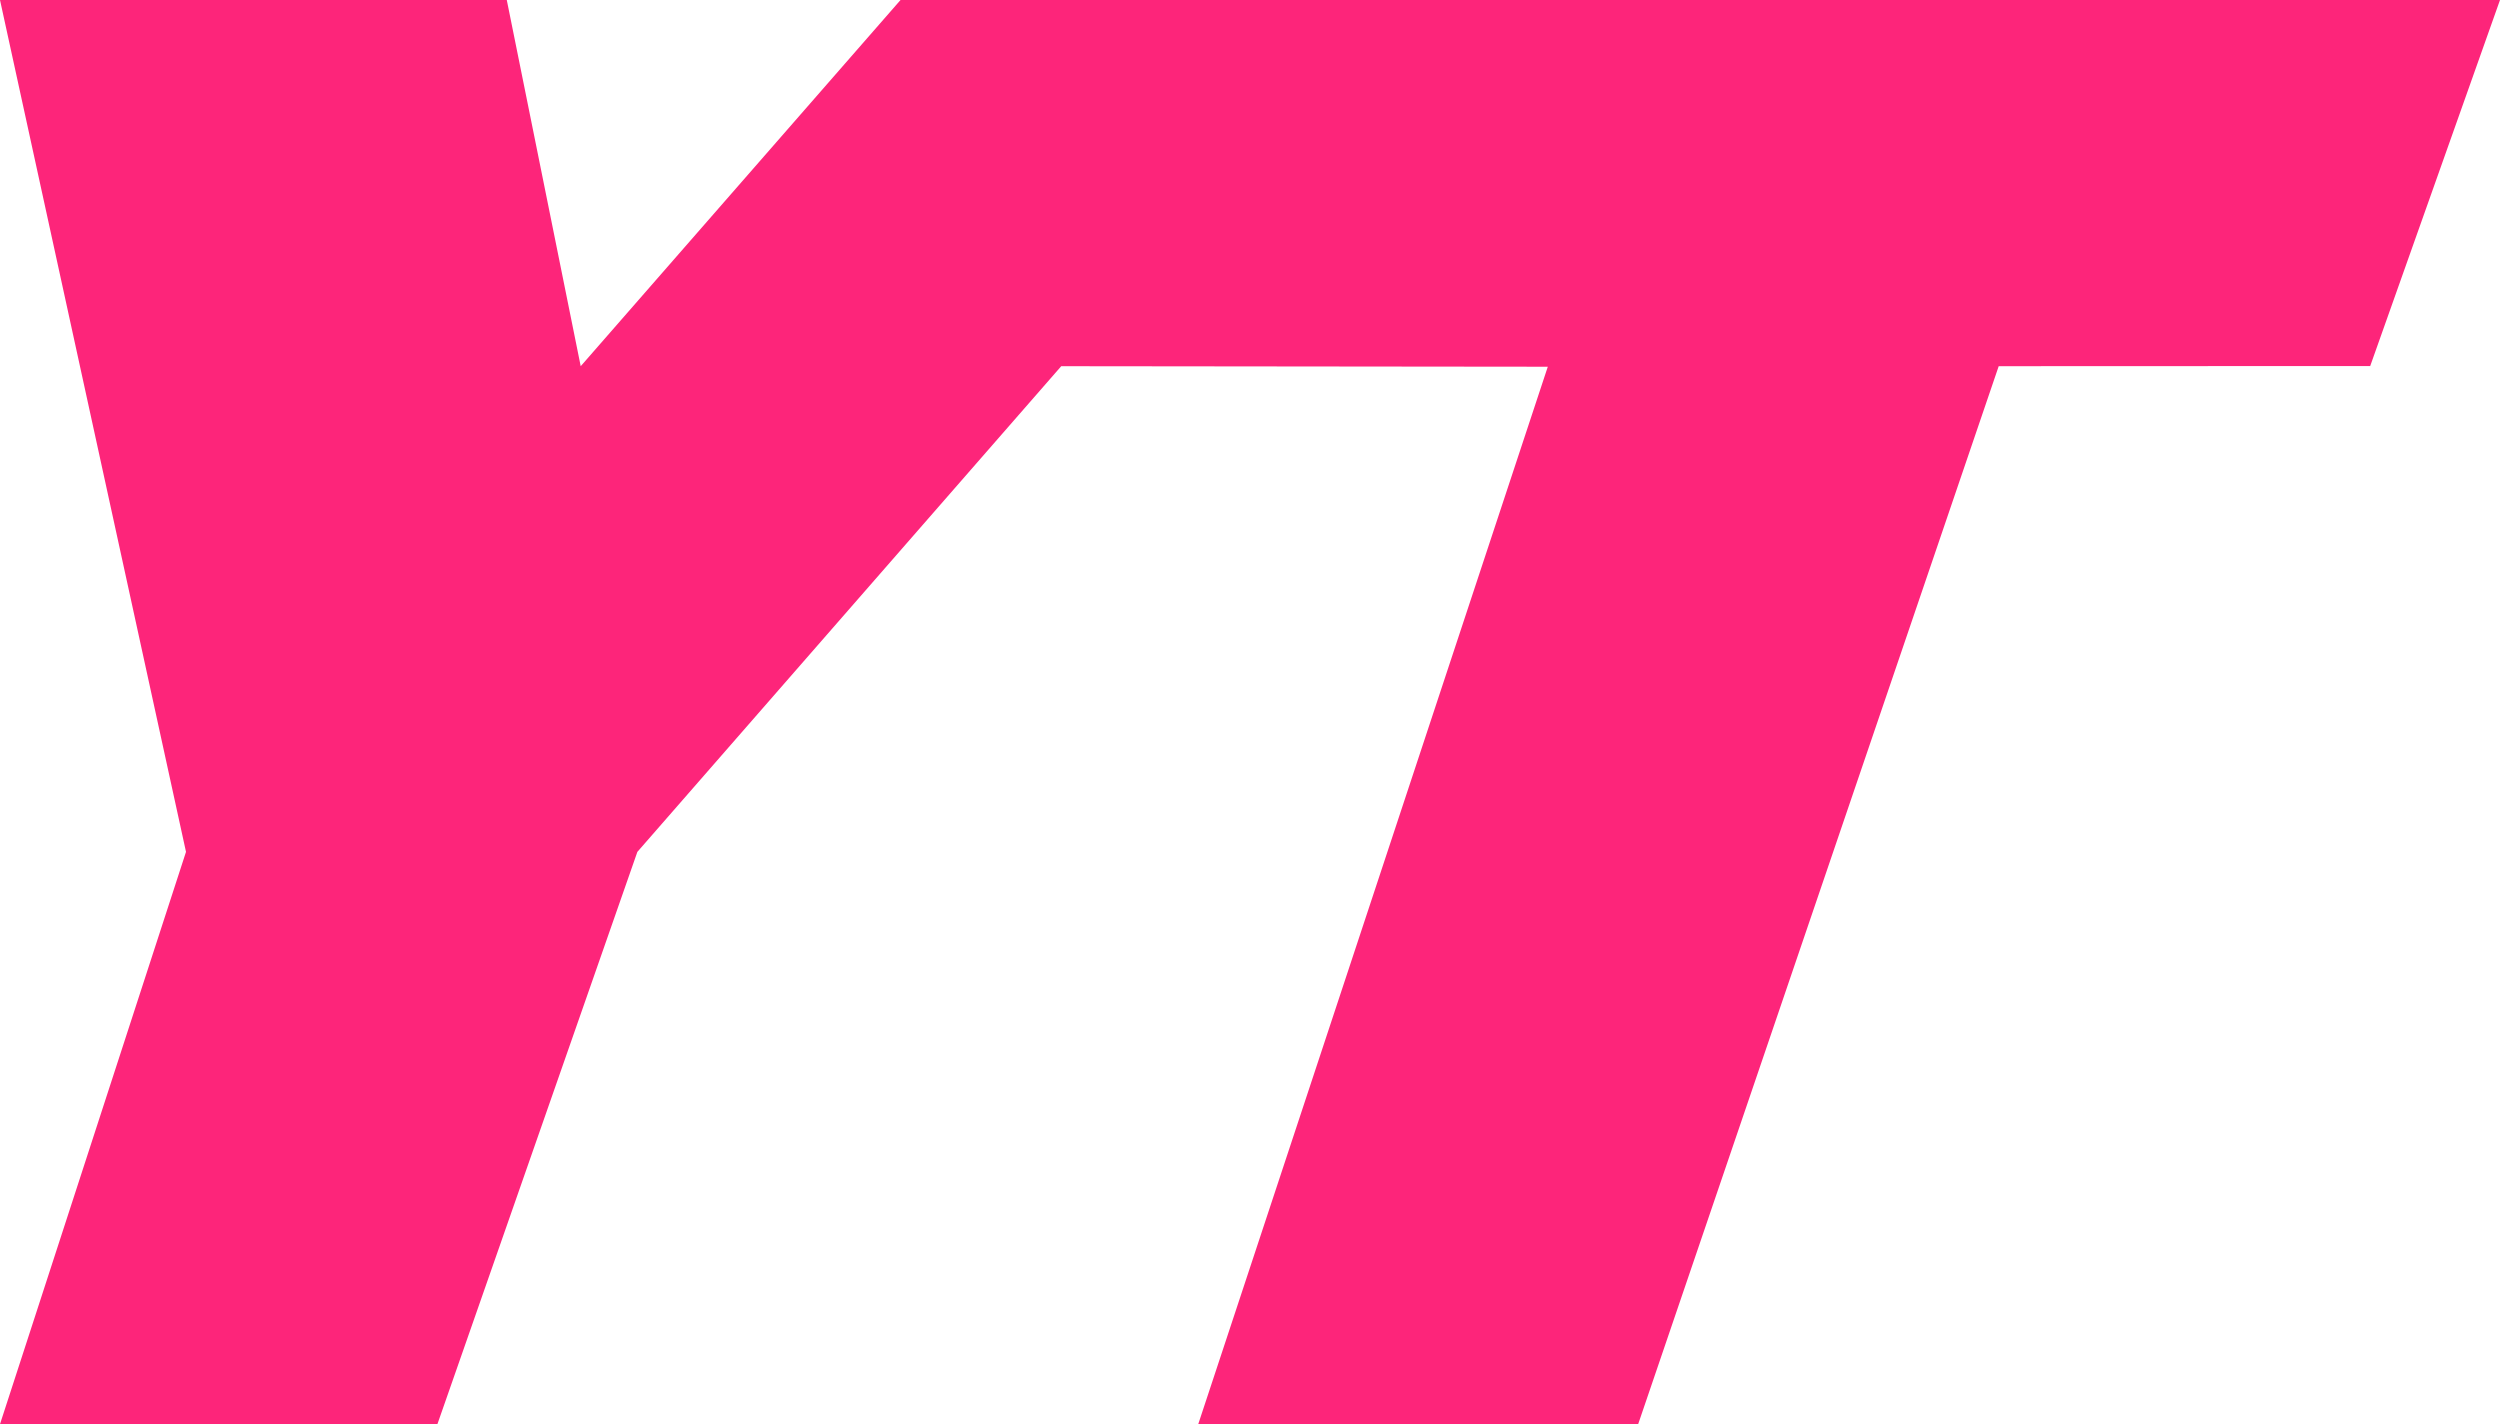 <?xml version="1.0" encoding="UTF-8" standalone="no"?>
<!-- Created with Inkscape (http://www.inkscape.org/) -->

<svg
   width="135mm"
   height="76.904mm"
   viewBox="0 0 135 76.904"
   version="1.1"
   id="svg5"
   sodipodi:docname="yt.svg"
   inkscape:version="1.1 (c4e8f9ed74, 2021-05-24)"
   xmlns:inkscape="http://www.inkscape.org/namespaces/inkscape"
   xmlns:sodipodi="http://sodipodi.sourceforge.net/DTD/sodipodi-0.dtd"
   xmlns="http://www.w3.org/2000/svg"
   xmlns:svg="http://www.w3.org/2000/svg">
  <sodipodi:namedview
     id="namedview7"
     pagecolor="#ffffff"
     bordercolor="#111111"
     borderopacity="1"
     inkscape:pageshadow="0"
     inkscape:pageopacity="0"
     inkscape:pagecheckerboard="1"
     inkscape:document-units="mm"
     showgrid="false"
     width="135mm"
     showguides="true"
     inkscape:guide-bbox="true"
     inkscape:zoom="0.75098905"
     inkscape:cx="370.1785"
     inkscape:cy="111.8525"
     inkscape:window-width="2560"
     inkscape:window-height="1052"
     inkscape:window-x="0"
     inkscape:window-y="28"
     inkscape:window-maximized="1"
     inkscape:current-layer="layer1">
    <sodipodi:guide
       position="0,76.904"
       orientation="0,510.236"
       id="guide7040" />
    <sodipodi:guide
       position="135,76.904"
       orientation="290.661,0"
       id="guide7042" />
    <sodipodi:guide
       position="135,0"
       orientation="0,-510.236"
       id="guide7044" />
    <sodipodi:guide
       position="0,0"
       orientation="-290.661,0"
       id="guide7046" />
    <sodipodi:guide
       position="57.306,57.129"
       orientation="0,-1"
       id="guide7048" />
    <sodipodi:guide
       position="83.581,57.101"
       orientation="1,0"
       id="guide7050" />
    <sodipodi:guide
       position="23.62,2.852"
       orientation="1,0"
       id="guide8962" />
    <sodipodi:guide
       position="27.366,76.904"
       orientation="1,0"
       id="guide9545" />
    <sodipodi:guide
       position="10.044,30.903"
       orientation="1,0"
       id="guide11145" />
    <sodipodi:guide
       position="31.358,57.129"
       orientation="1,0"
       id="guide11185" />
    <sodipodi:guide
       position="107.93,57.13"
       orientation="1,0"
       id="guide11187" />
    <sodipodi:guide
       position="64.705,3.2861327e-07"
       orientation="1,0"
       id="guide11189" />
    <sodipodi:guide
       position="127.991,57.138"
       orientation="1,0"
       id="guide11191" />
    <sodipodi:guide
       position="48.629,76.904"
       orientation="1,0"
       id="guide11231" />
    <sodipodi:guide
       position="10.044,30.903"
       orientation="0,-1"
       id="guide11233" />
    <sodipodi:guide
       position="57.306,57.129"
       orientation="1,0"
       id="guide11311" />
    <sodipodi:guide
       position="34.418,30.903"
       orientation="1,0"
       id="guide11351" />
  </sodipodi:namedview>
  <defs
     id="defs2" />
  <g
     inkscape:label="Ico square"
     inkscape:groupmode="layer"
     id="layer1">
    <rect
       style="fill:none;fill-opacity:1;stroke-width:0.352"
       id="rect930"
       width="135"
       height="135"
       x="7.1054274e-15"
       y="-29.048"
       ry="0"
       inkscape:export-filename="/home/ytaborda/Projects/ytaborda17.github.io/img/ico.png"
       inkscape:export-xdpi="4.5155559"
       inkscape:export-ydpi="4.5155559" />
  </g>
  <g
     inkscape:groupmode="layer"
     id="layer2"
     inkscape:label="Drawing">
    <path
       style="fill:#fd257a;fill-opacity:1;stroke-width:1.099"
       d="M 10.044,46.001 -4.9999999e-7,1.6430664e-7 H 27.366 L 31.358,19.775 48.629,1.6430664e-7 H 135 L 127.991,19.766 107.93,19.774 88.461,76.904 H 64.705 L 83.581,19.803 57.306,19.775 34.418,46.001 23.62,76.904 H -4.9999999e-7 Z"
       id="path854"
       sodipodi:nodetypes="cccccccccccccccc"
       inkscape:export-filename="/home/ytaborda/Projects/ytaborda17.github.io/img/ico.png"
       inkscape:export-xdpi="4.5155559"
       inkscape:export-ydpi="4.5155559" />
  </g>
</svg>
